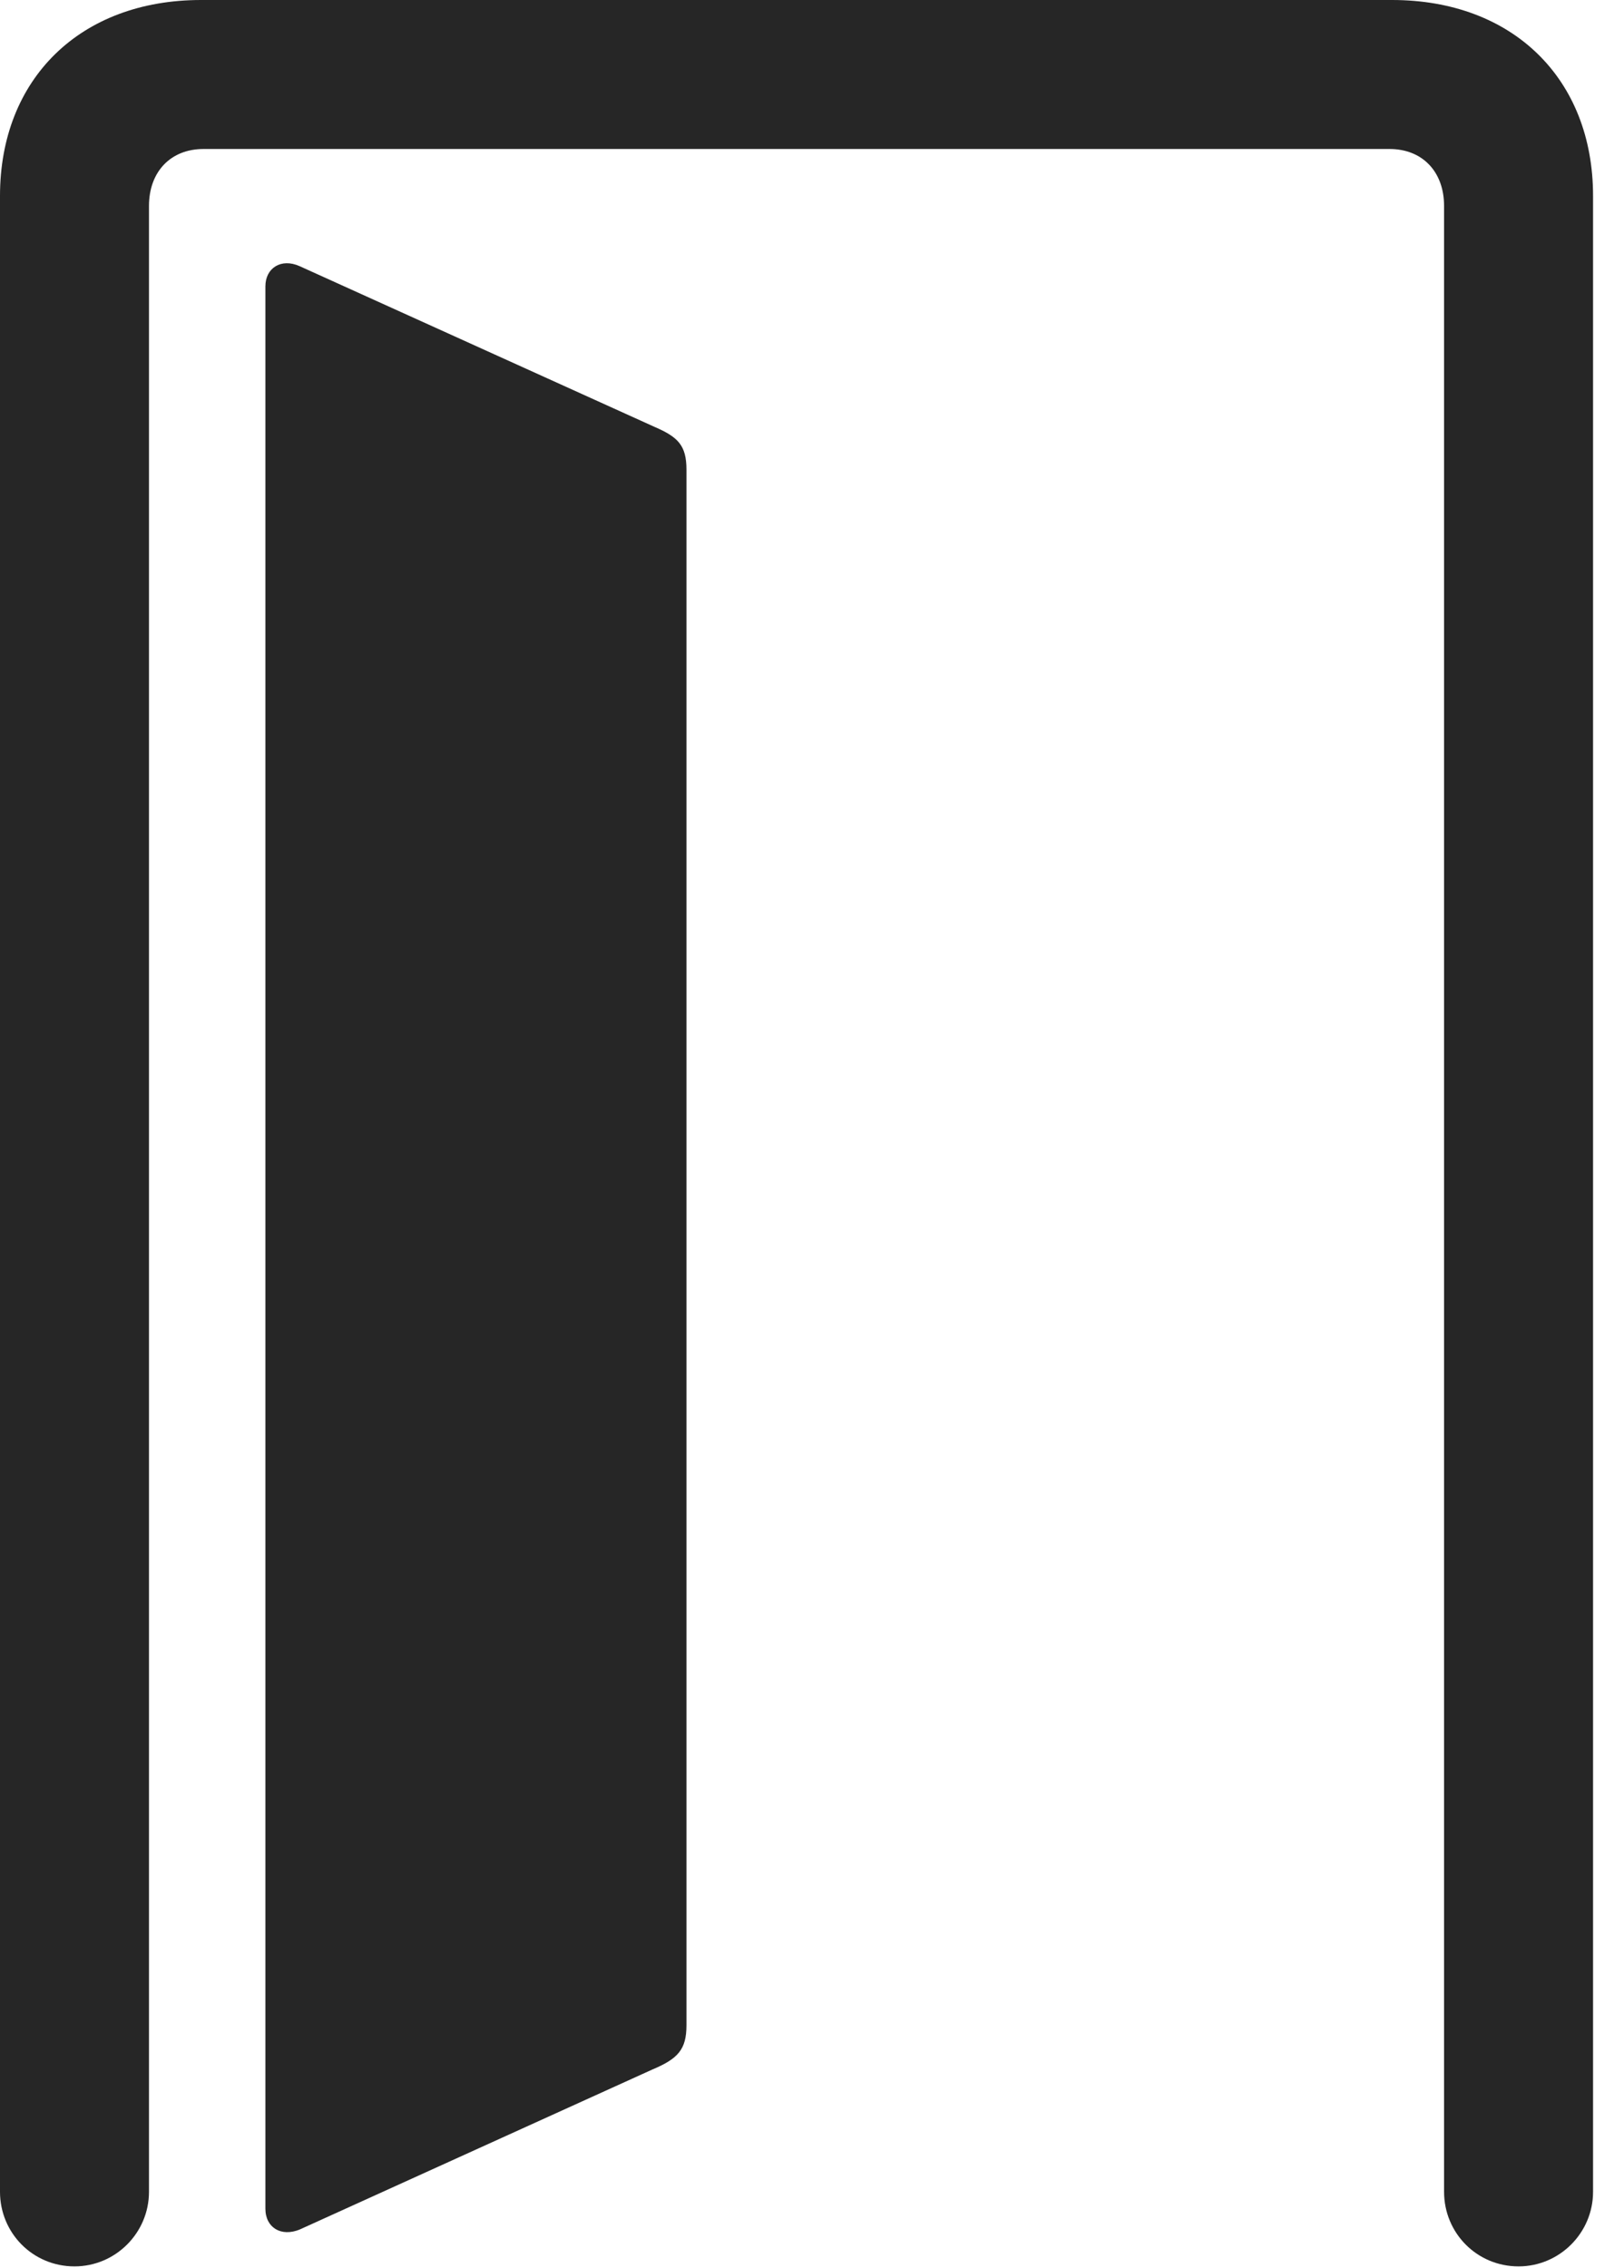 <?xml version="1.0" encoding="UTF-8"?>
<!--Generator: Apple Native CoreSVG 326-->
<!DOCTYPE svg
PUBLIC "-//W3C//DTD SVG 1.1//EN"
       "http://www.w3.org/Graphics/SVG/1.1/DTD/svg11.dtd">
<svg version="1.1" xmlns="http://www.w3.org/2000/svg" xmlns:xlink="http://www.w3.org/1999/xlink" viewBox="0 0 18.945 26.455">
 <g>
  <rect height="26.455" opacity="0" width="18.945" x="0" y="0"/>
  <path d="M0 25.566C0 26.045 0.381 26.436 0.869 26.436C1.348 26.436 1.738 26.045 1.738 25.566L1.738 2.402C1.738 2.002 1.992 1.738 2.373 1.738L16.211 1.738C16.592 1.738 16.846 2.002 16.846 2.402L16.846 25.566C16.846 26.045 17.227 26.436 17.715 26.436C18.193 26.436 18.584 26.045 18.584 25.566L18.584 2.285C18.584 0.918 17.646 0 16.24 0L2.344 0C0.938 0 0 0.918 0 2.285Z" fill="black" fill-opacity="0.85"/>
  <path d="M3.096 25.762C3.096 25.986 3.281 26.094 3.496 26.006L7.607 24.141C7.91 24.014 8.008 23.906 8.008 23.623L8.008 5.479C8.008 5.195 7.91 5.098 7.637 4.98L3.496 3.105C3.281 3.008 3.096 3.125 3.096 3.34Z" fill="black" fill-opacity="0.85"/>
 </g>
</svg>

